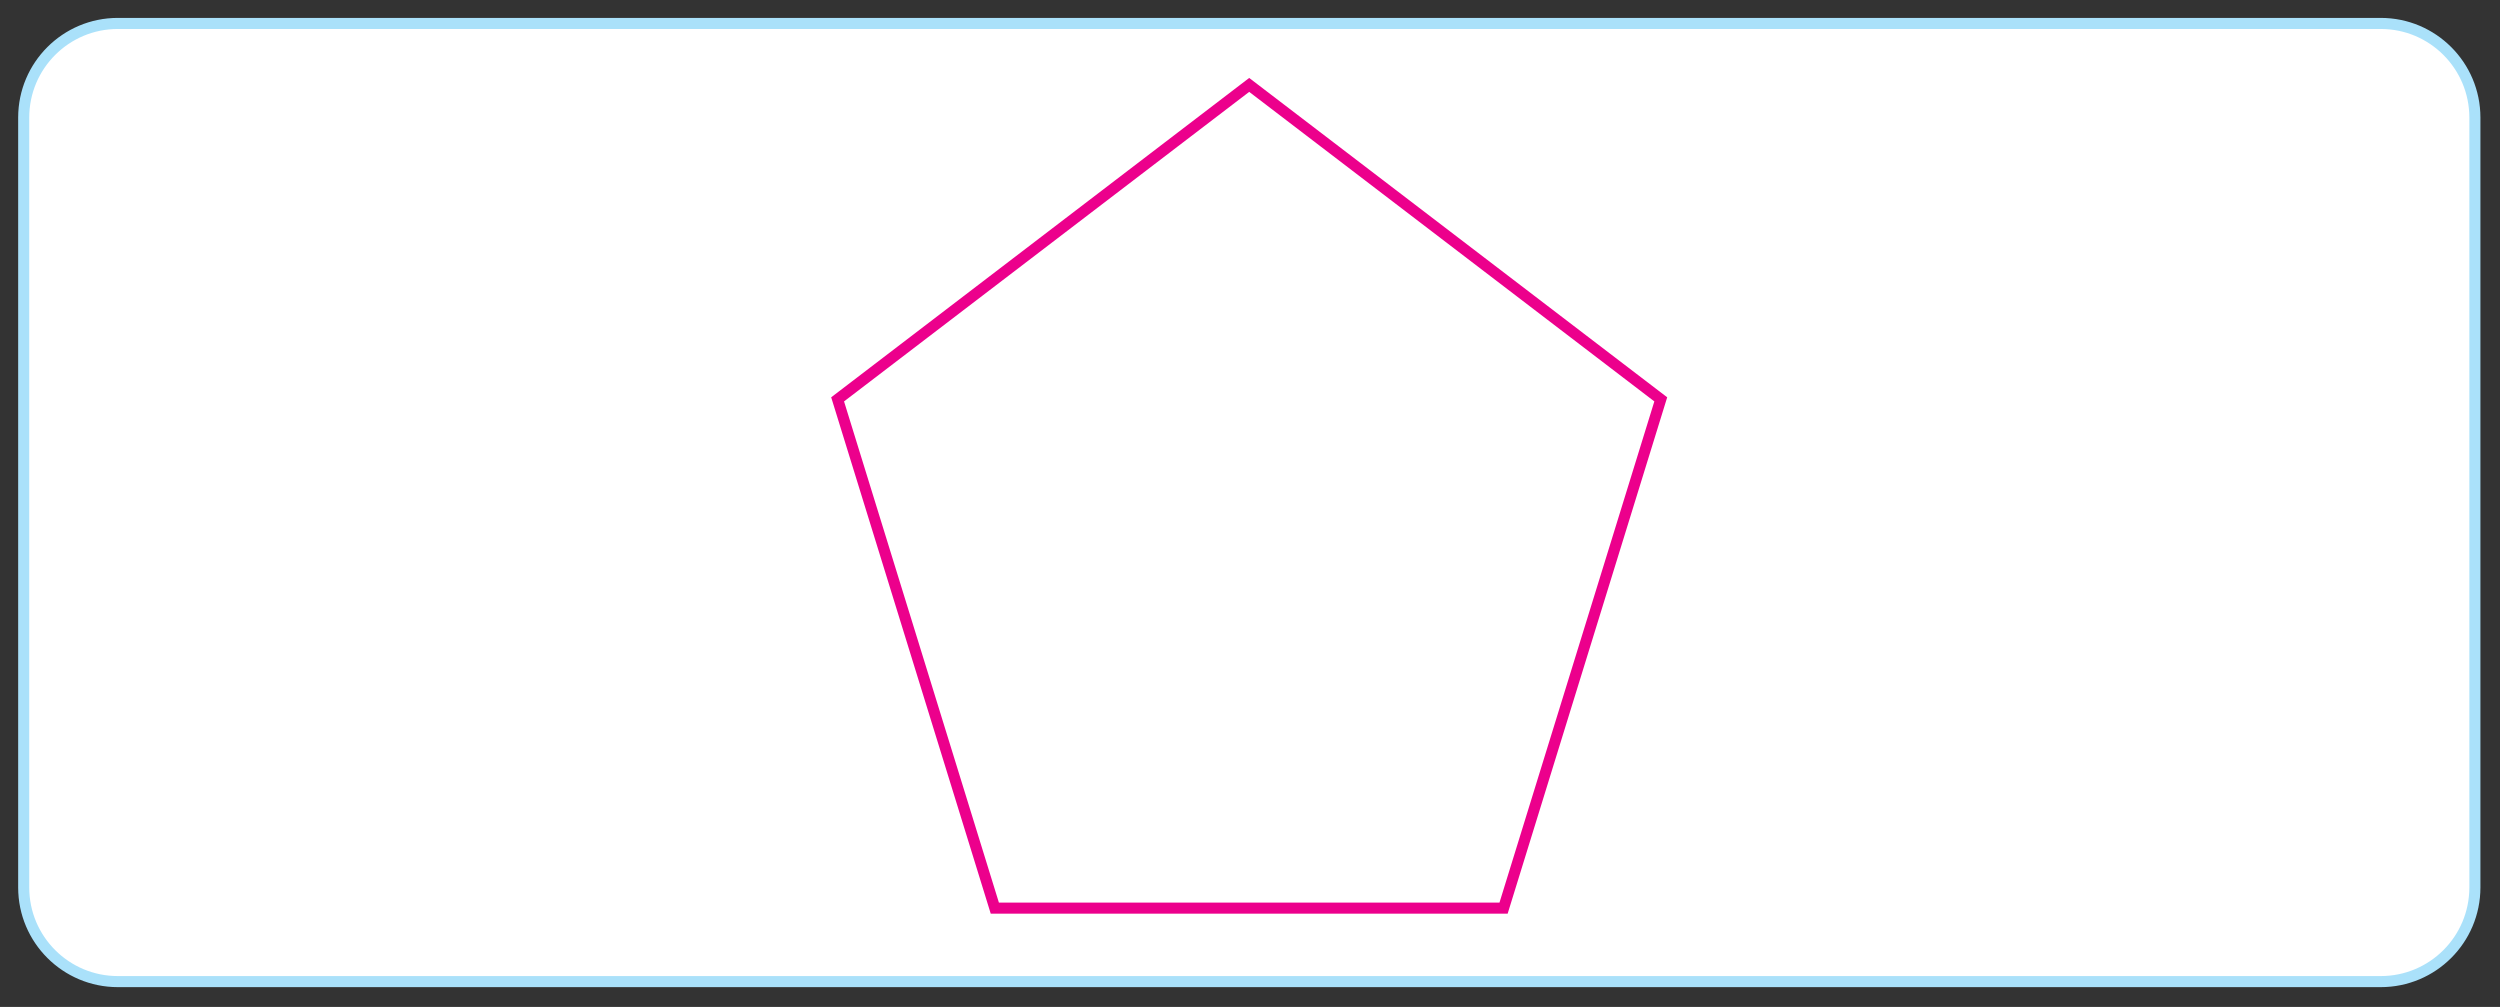 <?xml version="1.0" encoding="UTF-8" standalone="no"?>
<!DOCTYPE svg PUBLIC "-//W3C//DTD SVG 1.1//EN" "http://www.w3.org/Graphics/SVG/1.1/DTD/svg11.dtd">
<svg width="100%" height="100%" viewBox="0 0 941 379" version="1.1" xmlns="http://www.w3.org/2000/svg" xmlns:xlink="http://www.w3.org/1999/xlink" xml:space="preserve" xmlns:serif="http://www.serif.com/" style="fill-rule:evenodd;clip-rule:evenodd;">
    <rect x="0" y="0" width="941" height="379" fill="#333333" stroke="none"/>
    <g transform="matrix(1,0,0,1,-661,-2166)">
        <g transform="matrix(1,0,0,1,-661.344,356.745)">
            <g transform="matrix(4.167,0,0,4.167,1366.7,2178.73)">
                <path d="M0,-86.55C-4.697,-86.55 -8.504,-82.742 -8.504,-78.046L-8.504,-8.504C-8.504,-3.807 -4.697,0 0,0L204.406,0C209.102,0 212.909,-3.807 212.909,-8.504L212.909,-78.046C212.909,-82.742 209.102,-86.55 204.406,-86.55L0,-86.55Z" style="fill:white;fill-rule:nonzero;stroke:rgb(170,225,250);stroke-width:1px;"/>
            </g>
            <g transform="matrix(4.167,0,0,4.167,1792.54,2151.08)">
                <path d="M0,-74.362L-37.177,-45.958L-22.977,0L22.977,0L37.177,-45.958L0,-74.362Z" style="fill:none;fill-rule:nonzero;stroke:rgb(236,0,140);stroke-width:1px;"/>
            </g>
        </g>
    </g>
</svg>
